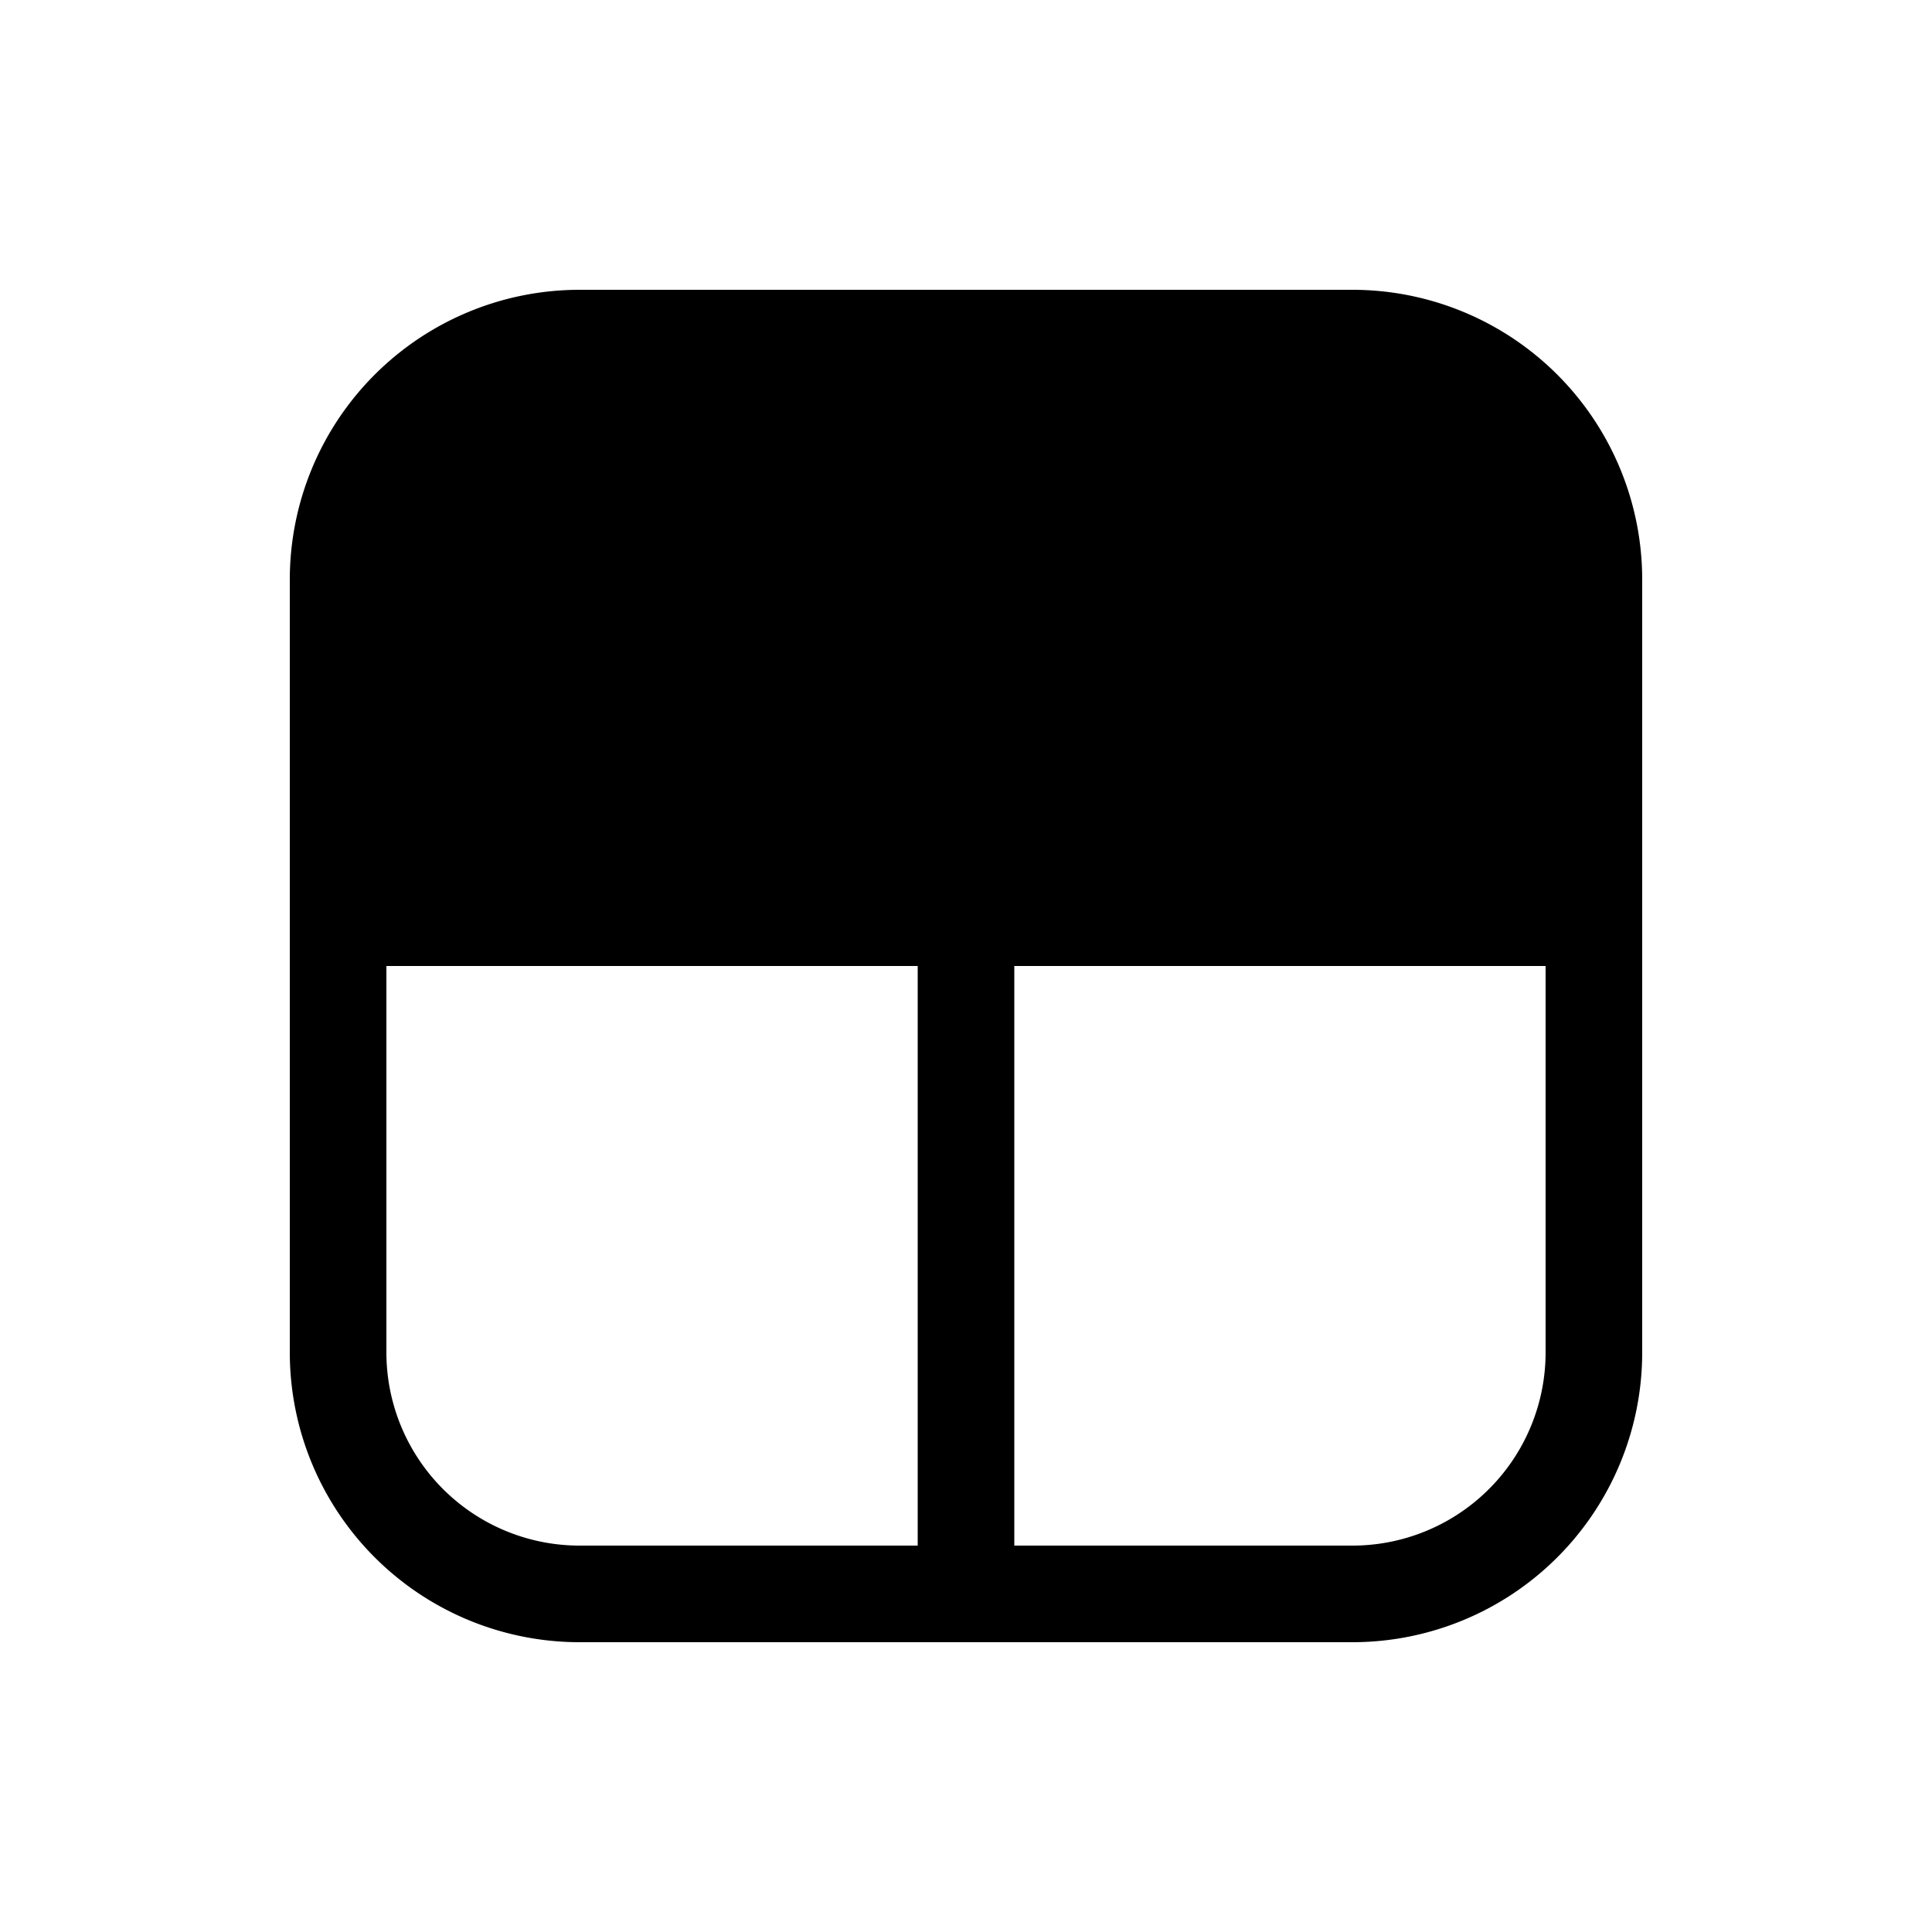 <svg xmlns="http://www.w3.org/2000/svg" width="1em" height="1em" viewBox="0 0 20 20"><path fill="currentColor" d="M3 6a3 3 0 0 1 3-3h8a3 3 0 0 1 3 3v8a3 3 0 0 1-3 3H6a3 3 0 0 1-3-3zm13 4h-5.5v6H14a2 2 0 0 0 2-2zm-6.5 0H4v4a2 2 0 0 0 2 2h3.5z"/></svg>